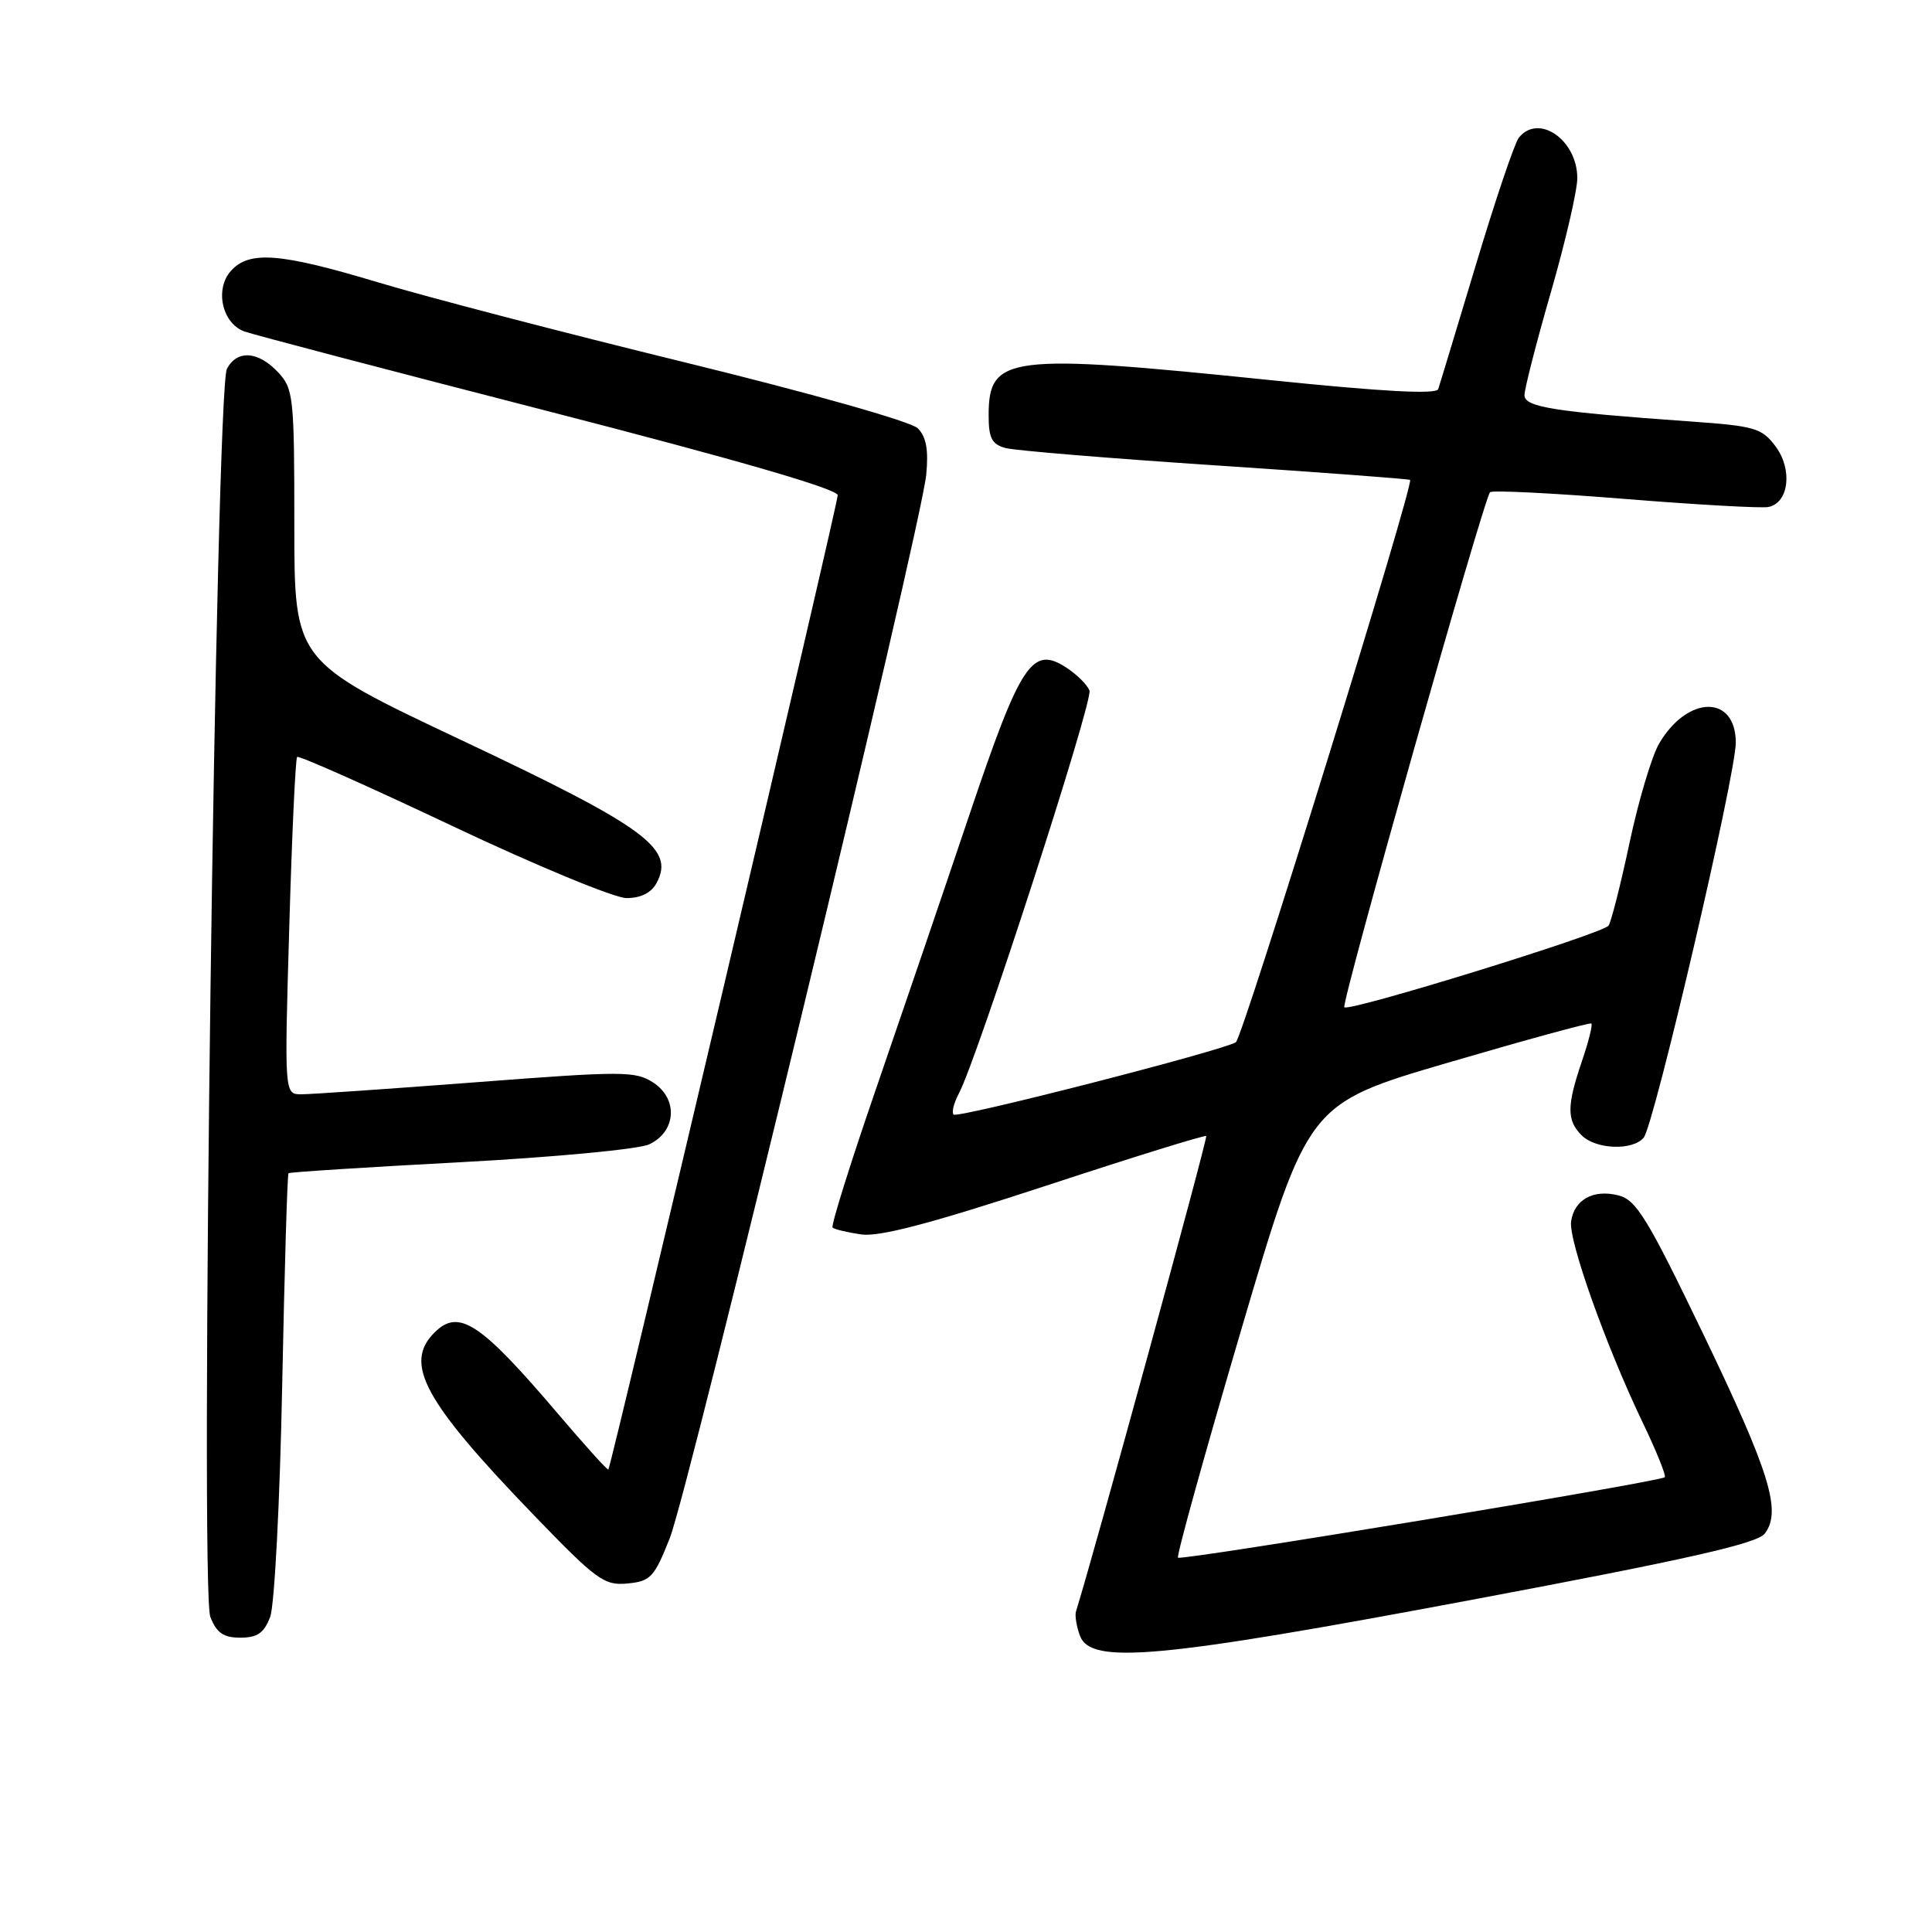 <?xml version="1.0" encoding="UTF-8" standalone="no"?>
<!DOCTYPE svg PUBLIC "-//W3C//DTD SVG 1.1//EN" "http://www.w3.org/Graphics/SVG/1.1/DTD/svg11.dtd" >
<svg xmlns="http://www.w3.org/2000/svg" xmlns:xlink="http://www.w3.org/1999/xlink" version="1.1" viewBox="0 0 256 256">
 <g >
 <path fill="currentColor"
d=" M 195.09 211.97 C 223.49 206.64 232.82 204.53 233.83 203.22 C 236.11 200.26 234.53 195.14 225.70 176.79 C 218.28 161.38 216.82 158.99 214.43 158.39 C 211.12 157.56 208.61 158.95 208.18 161.84 C 207.81 164.32 212.79 178.32 217.63 188.42 C 219.47 192.24 220.80 195.54 220.59 195.74 C 219.99 196.34 156.54 206.83 156.09 206.40 C 155.87 206.19 159.65 192.57 164.49 176.13 C 173.30 146.25 173.30 146.25 191.90 140.80 C 202.13 137.80 210.66 135.47 210.86 135.62 C 211.06 135.77 210.50 138.02 209.61 140.62 C 207.60 146.54 207.59 148.44 209.57 150.43 C 211.45 152.31 216.34 152.50 217.80 150.74 C 219.18 149.07 230.00 102.68 230.00 98.41 C 230.00 92.02 223.60 92.10 219.84 98.53 C 218.87 100.19 217.11 106.09 215.93 111.64 C 214.75 117.19 213.49 122.15 213.14 122.65 C 212.39 123.72 178.77 134.10 178.13 133.47 C 177.67 133.00 196.61 66.06 197.44 65.22 C 197.72 64.94 205.75 65.34 215.29 66.11 C 224.82 66.88 233.38 67.36 234.31 67.18 C 237.03 66.66 237.56 62.23 235.28 59.16 C 233.45 56.71 232.54 56.45 223.90 55.84 C 205.90 54.56 202.00 53.95 202.00 52.36 C 202.00 51.54 203.57 45.41 205.50 38.72 C 207.43 32.03 209.00 25.23 209.00 23.61 C 209.00 18.54 203.86 14.98 201.25 18.25 C 200.70 18.94 198.15 26.47 195.59 35.00 C 193.02 43.53 190.77 50.98 190.57 51.56 C 190.32 52.28 183.23 51.90 168.36 50.37 C 133.53 46.79 131.00 47.10 131.00 55.04 C 131.00 58.06 131.43 58.88 133.25 59.37 C 134.49 59.70 146.97 60.73 161.00 61.66 C 175.03 62.59 186.65 63.46 186.84 63.59 C 187.43 64.03 164.68 137.47 163.76 138.10 C 162.18 139.17 126.89 148.22 126.36 147.69 C 126.07 147.40 126.39 146.14 127.06 144.88 C 129.48 140.36 144.88 92.85 144.36 91.50 C 144.07 90.74 142.71 89.39 141.34 88.49 C 136.76 85.49 135.26 87.76 128.41 108.08 C 125.00 118.21 119.43 134.54 116.05 144.36 C 112.66 154.19 110.09 162.42 110.32 162.66 C 110.56 162.89 112.27 163.30 114.13 163.57 C 116.55 163.91 123.41 162.10 138.50 157.15 C 150.05 153.35 159.65 150.37 159.83 150.53 C 160.07 150.75 144.91 206.08 142.58 213.50 C 142.40 214.05 142.64 215.51 143.10 216.75 C 144.53 220.60 153.53 219.78 195.09 211.97 Z  M 35.80 214.25 C 36.37 212.73 37.09 198.98 37.39 183.61 C 37.70 168.27 38.07 155.60 38.23 155.46 C 38.38 155.31 48.62 154.66 61.00 154.00 C 73.38 153.34 84.62 152.28 86.00 151.64 C 89.59 149.98 89.90 145.64 86.58 143.46 C 84.21 141.91 82.58 141.91 63.12 143.40 C 51.61 144.28 41.18 145.00 39.94 145.00 C 37.68 145.00 37.68 145.00 38.33 122.85 C 38.68 110.67 39.15 100.52 39.37 100.30 C 39.59 100.08 48.85 104.20 59.94 109.45 C 71.04 114.70 81.42 119.00 83.02 119.00 C 84.92 119.00 86.31 118.30 87.01 116.98 C 89.45 112.43 85.56 109.59 61.01 98.01 C 39.00 87.62 39.00 87.62 39.00 69.62 C 39.00 52.52 38.89 51.51 36.83 49.31 C 34.20 46.52 31.43 46.33 30.07 48.86 C 28.59 51.63 26.47 210.68 27.87 214.25 C 28.70 216.37 29.61 217.00 31.85 217.00 C 34.10 217.00 34.99 216.38 35.80 214.25 Z  M 88.75 203.81 C 91.32 197.31 122.05 69.89 122.73 62.91 C 123.05 59.61 122.73 57.87 121.61 56.75 C 120.72 55.86 107.46 52.11 90.77 48.02 C 74.67 44.08 56.38 39.31 50.12 37.42 C 37.12 33.51 33.04 33.19 30.61 35.88 C 28.42 38.30 29.42 42.84 32.38 43.92 C 33.54 44.34 51.71 49.11 72.75 54.52 C 97.77 60.96 111.00 64.80 111.00 65.62 C 111.00 66.90 81.00 194.31 80.61 194.72 C 80.49 194.84 77.50 191.52 73.95 187.35 C 63.63 175.22 60.79 173.35 57.57 176.57 C 53.45 180.69 56.17 185.67 70.79 200.82 C 79.04 209.37 80.07 210.12 83.14 209.82 C 86.20 209.53 86.70 209.00 88.75 203.81 Z "/>
</g>
</svg>